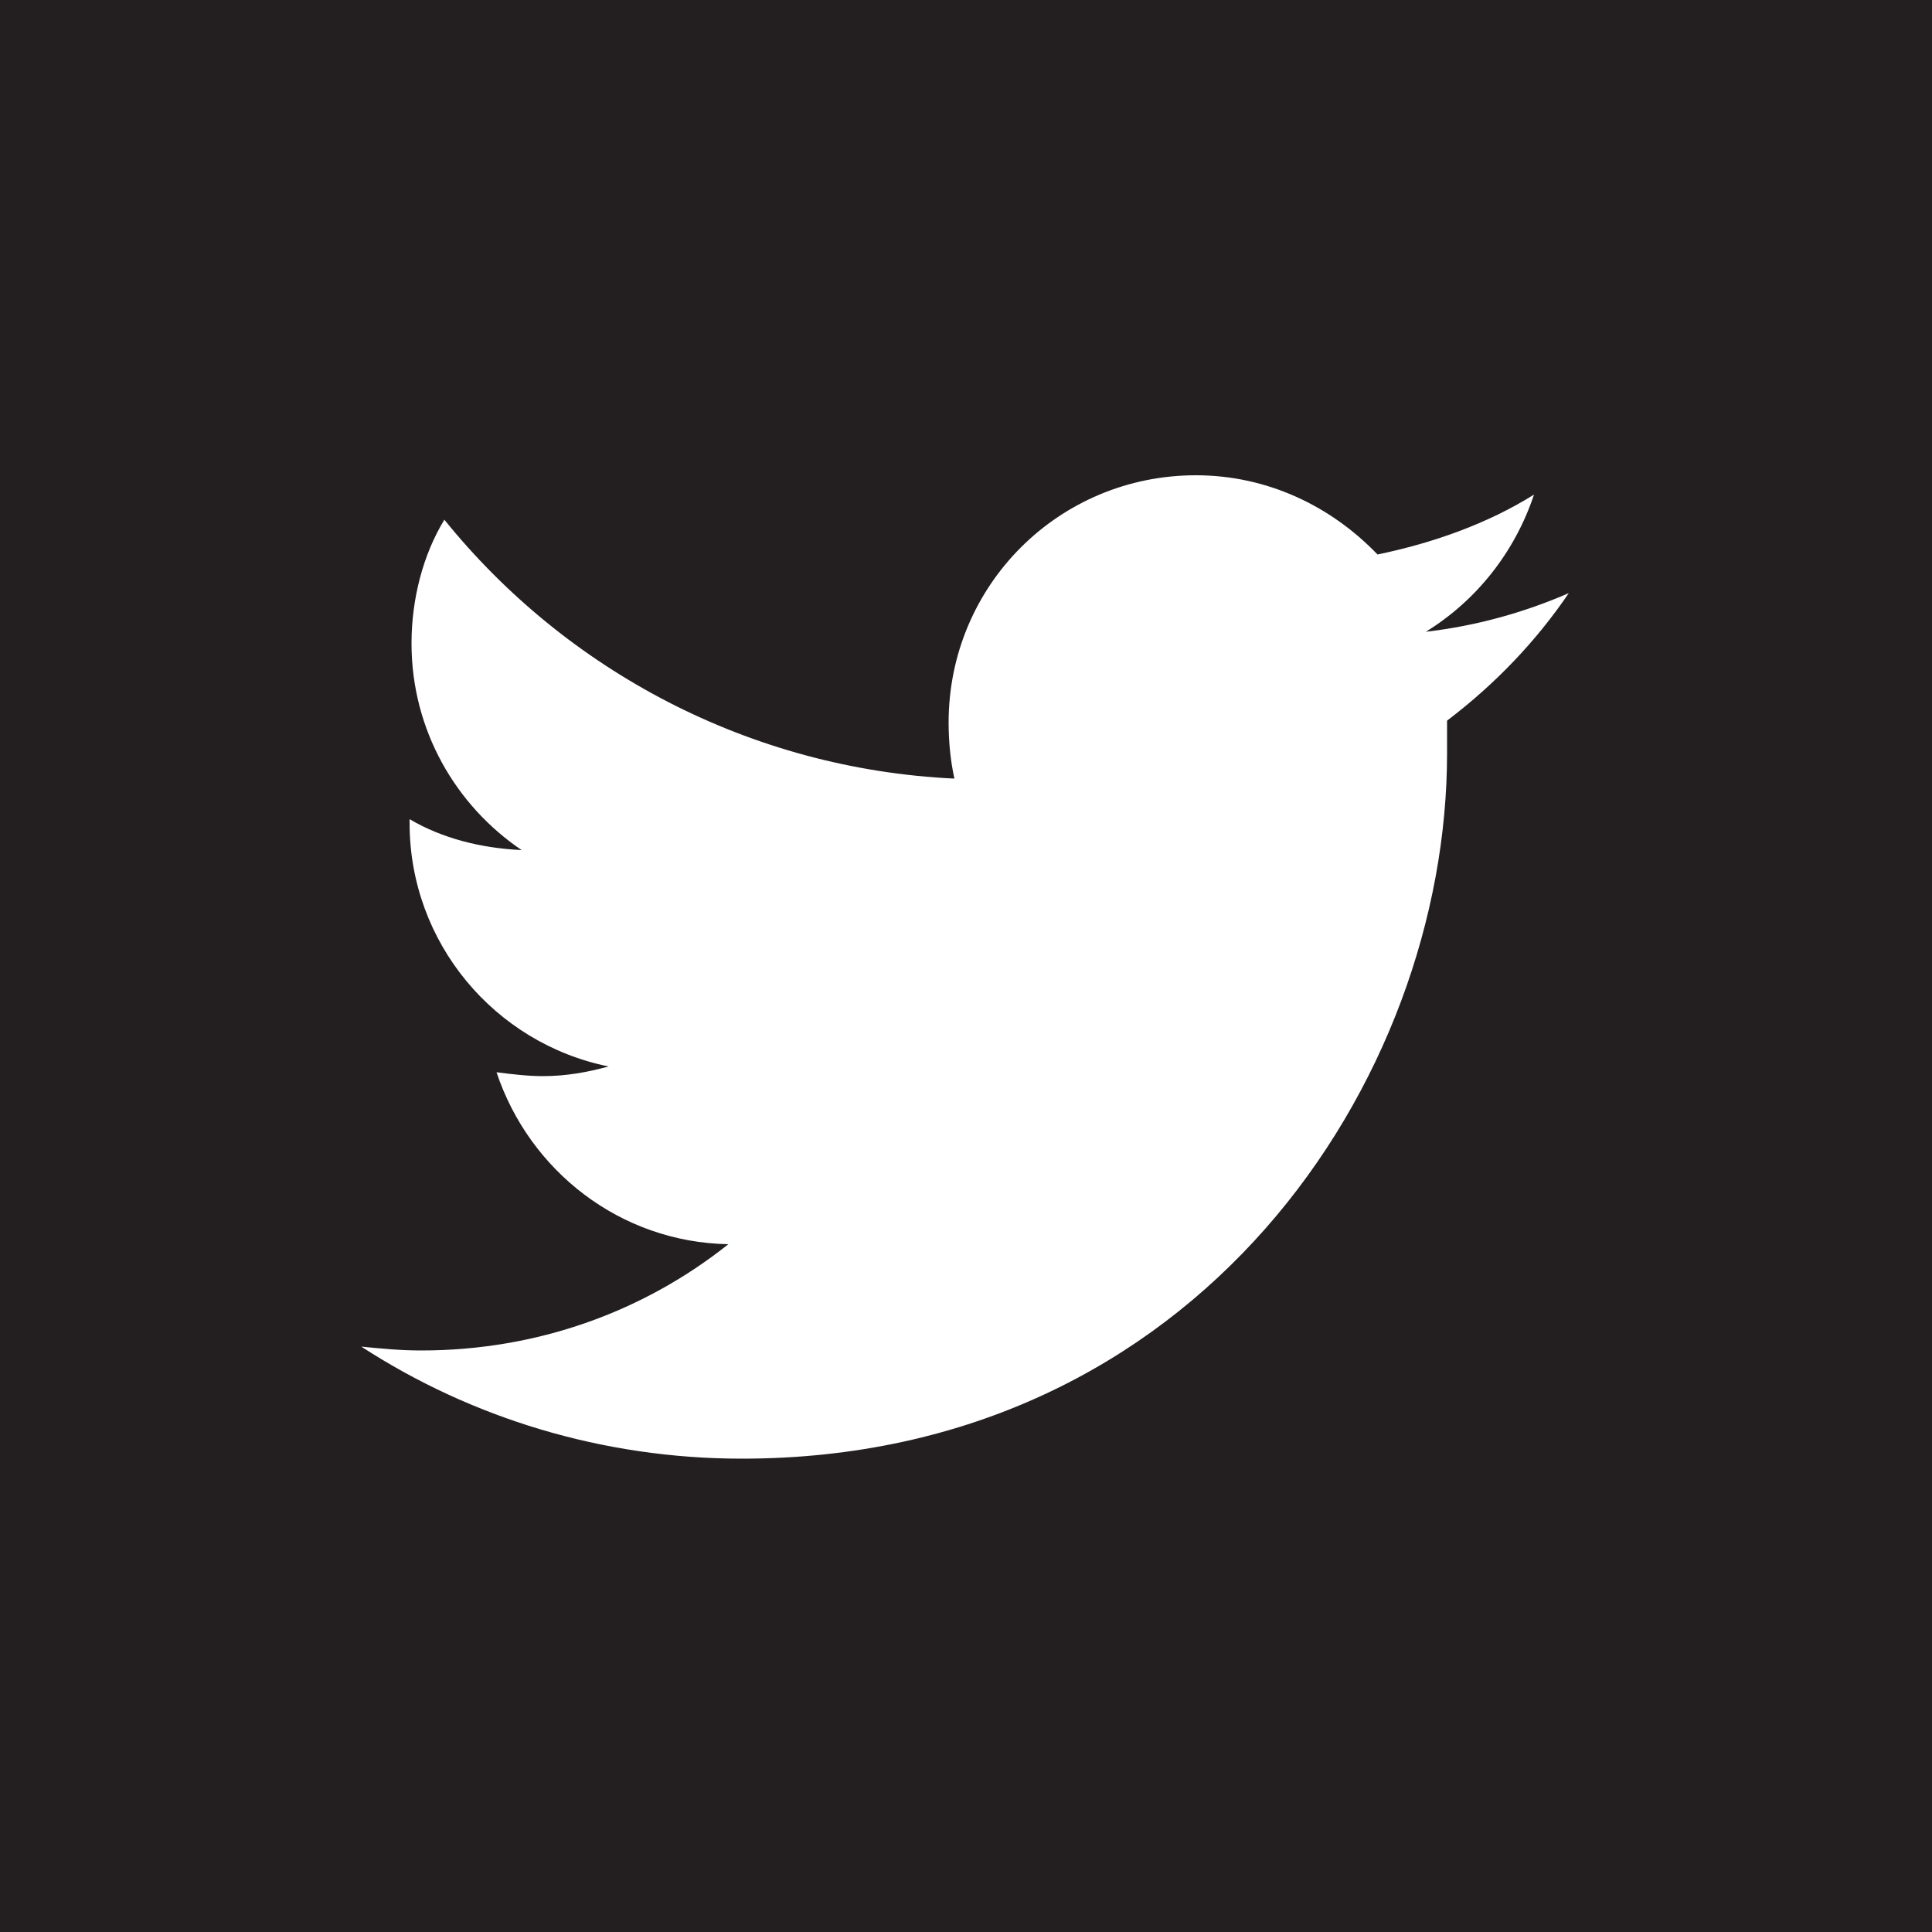 <?xml version="1.0" encoding="utf-8"?>
<!-- Generator: Adobe Illustrator 22.1.0, SVG Export Plug-In . SVG Version: 6.00 Build 0)  -->
<svg version="1.1" id="Layer_1" xmlns="http://www.w3.org/2000/svg" xmlns:xlink="http://www.w3.org/1999/xlink" x="0px" y="0px"
	 viewBox="0 0 100 100" style="enable-background:new 0 0 100 100;" xml:space="preserve">
<style type="text/css">
	.st0{fill:#231F20;}
</style>
<path class="st0" d="M0,0v100h100V0H0z M74.9,37.3c0,0.5,0,1.1,0,1.7c0,16.9-12.9,36.5-36.5,36.5c-7.2,0-14-2.1-19.7-5.8
	c1,0.1,2,0.2,3.1,0.2c6,0,11.5-2,15.9-5.5c-5.6-0.1-10.3-3.8-12-8.9c0.8,0.1,1.6,0.2,2.4,0.2c1.2,0,2.3-0.2,3.4-0.5
	c-5.9-1.2-10.3-6.4-10.3-12.6c0-0.1,0-0.1,0-0.2c1.7,1,3.7,1.5,5.8,1.6c-3.4-2.3-5.7-6.2-5.7-10.7c0-2.3,0.6-4.6,1.7-6.4
	c6.3,7.8,15.8,12.9,26.4,13.4c-0.2-0.9-0.3-1.9-0.3-2.9c0-7.1,5.7-12.8,12.8-12.8c3.7,0,7,1.6,9.4,4.1c2.9-0.6,5.7-1.6,8.1-3.1
	c-1,3-3,5.5-5.6,7.1c2.6-0.3,5.1-1,7.4-2C79.5,33.2,77.4,35.4,74.9,37.3z"/>
</svg>
